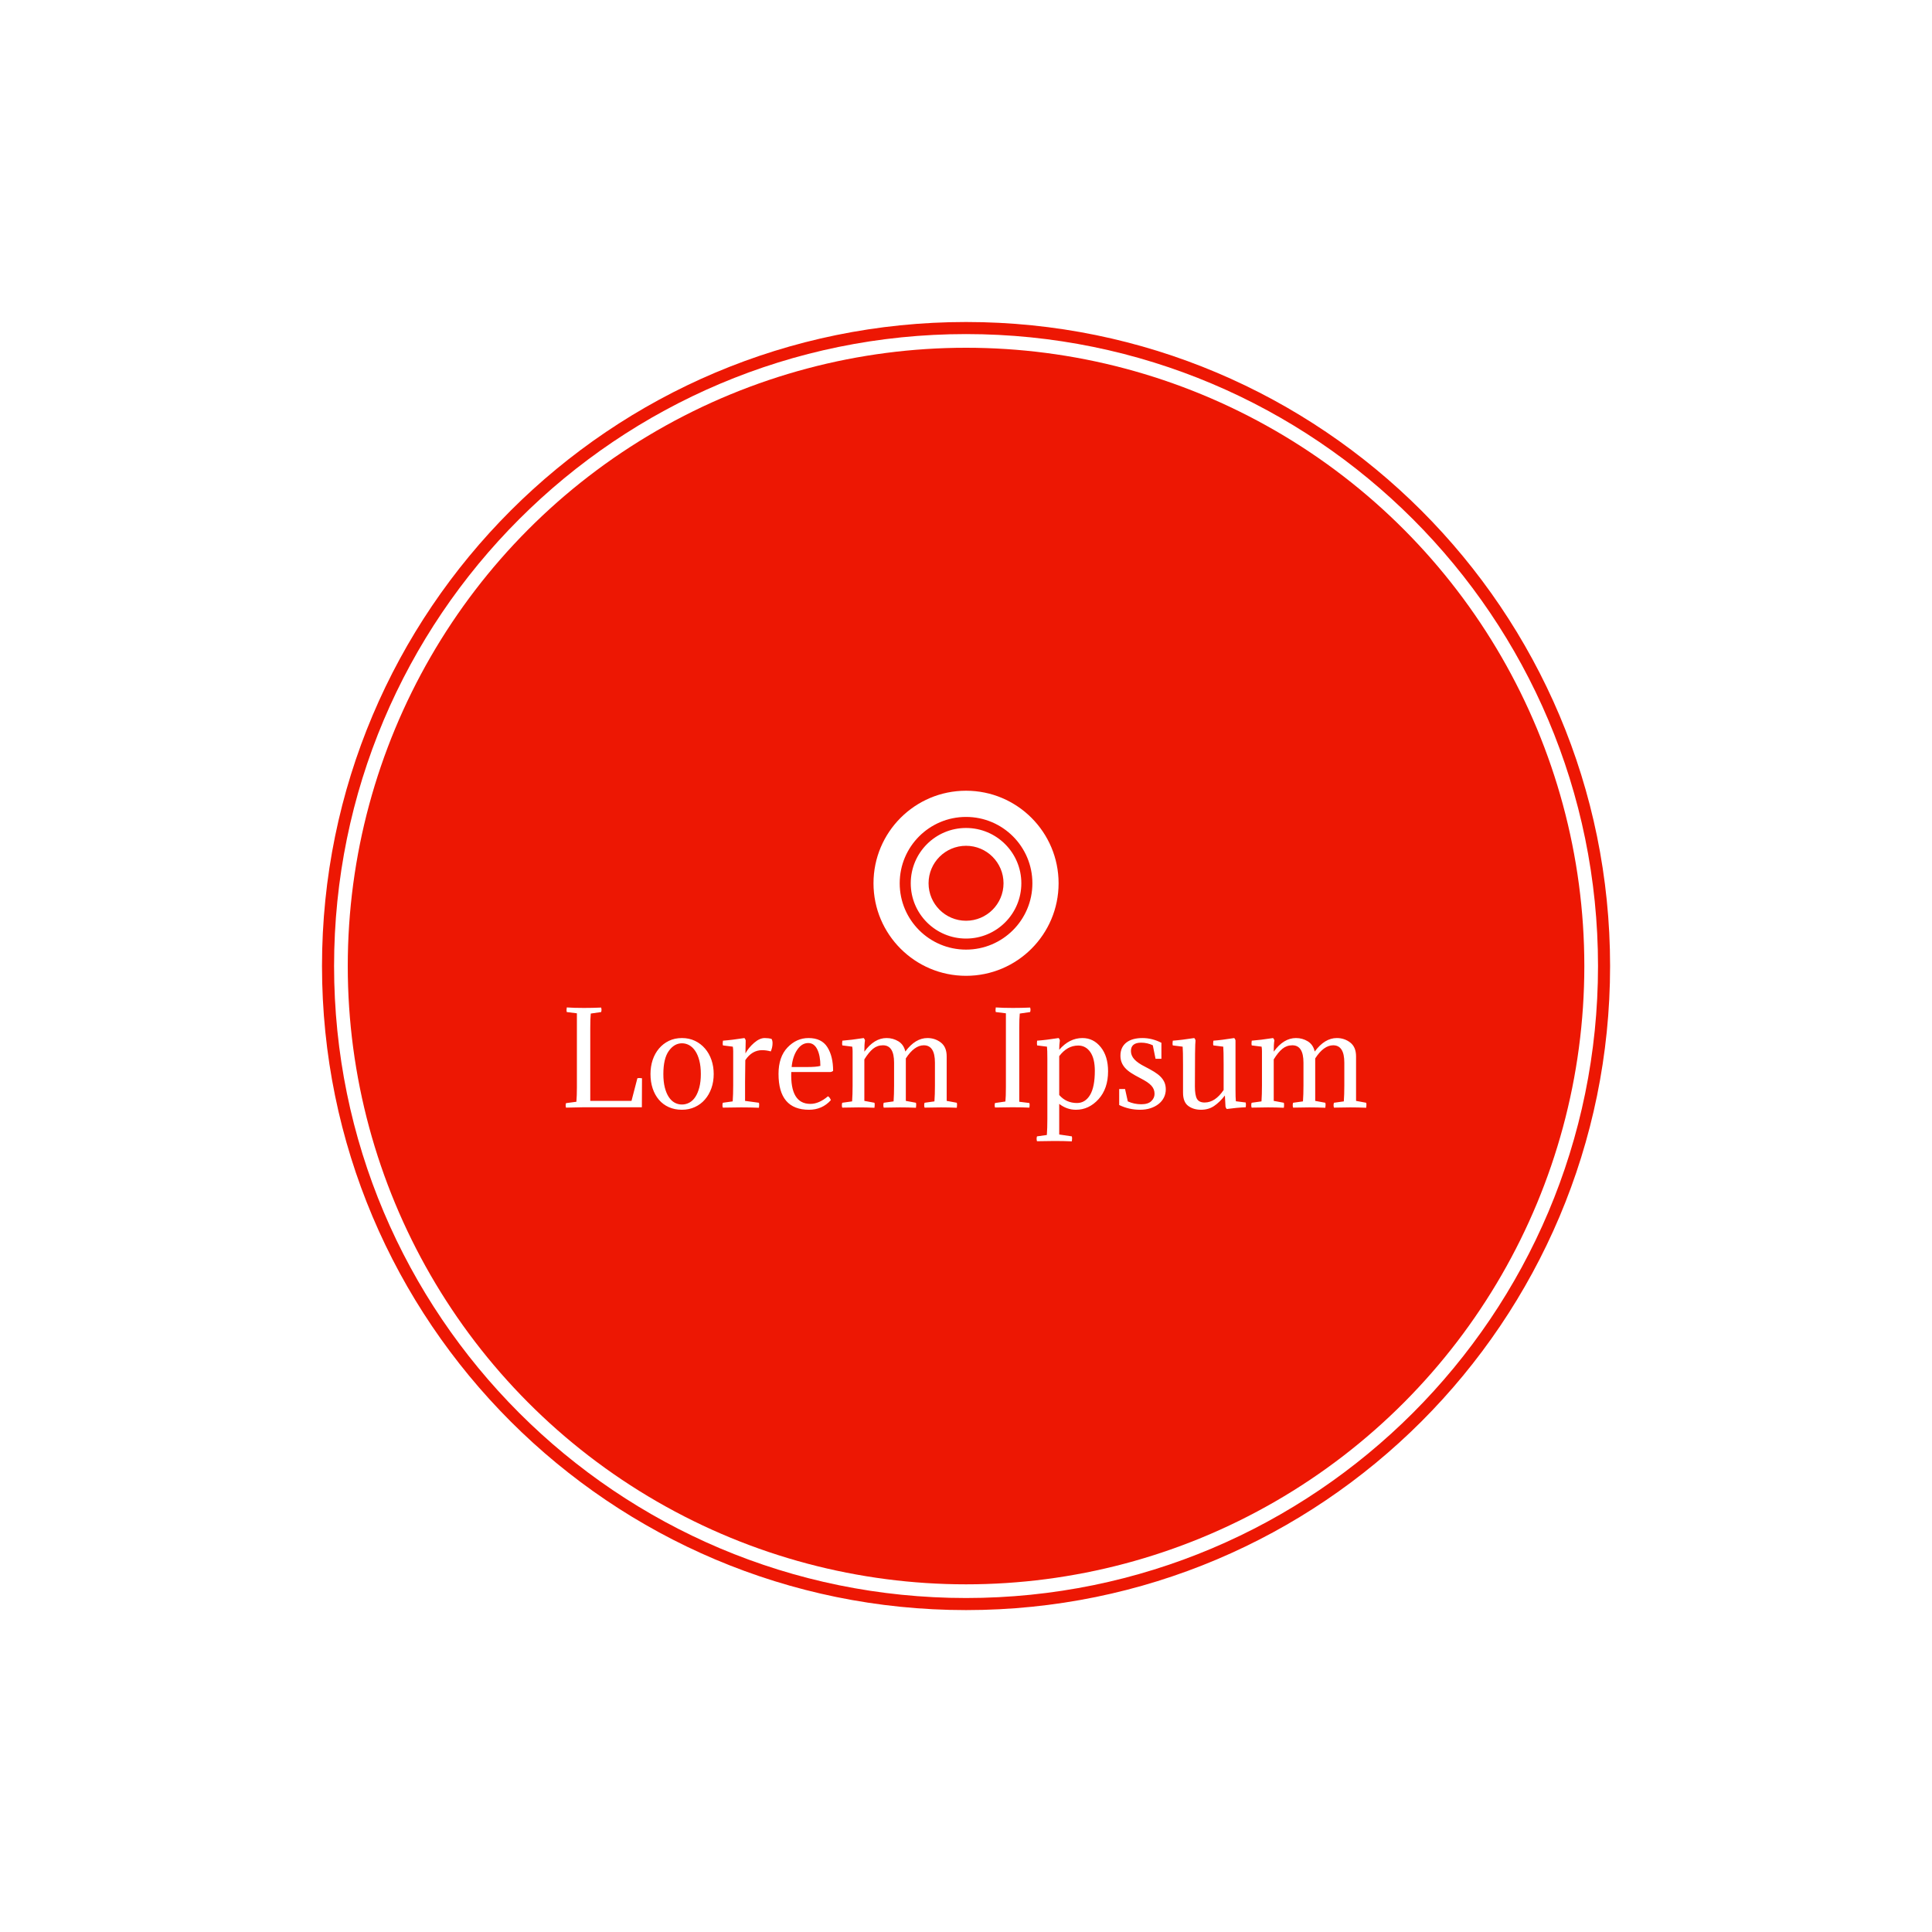 <svg xmlns="http://www.w3.org/2000/svg" version="1.1" xmlns:xlink="http://www.w3.org/1999/xlink" xmlns:svgjs="http://svgjs.dev/svgjs" width="1500" height="1500" viewBox="0 0 1500 1500"><rect width="1500" height="1500" fill="#ffffff"></rect><g transform="matrix(0.667,0,0,0.667,249.784,249.784)"><svg viewBox="0 0 343 343" data-background-color="#ffffff" preserveAspectRatio="xMidYMid meet" height="1500" width="1500" xmlns="http://www.w3.org/2000/svg" xmlns:xlink="http://www.w3.org/1999/xlink"><g id="tight-bounds" transform="matrix(1,0,0,1,0.074,0.074)"><svg viewBox="0 0 342.852 342.852" height="342.852" width="342.852"><g><svg></svg></g><g><svg viewBox="0 0 342.852 342.852" height="342.852" width="342.852"><g><path d="M0 171.426c0-94.676 76.75-171.426 171.426-171.426 94.676 0 171.426 76.75 171.426 171.426 0 94.676-76.75 171.426-171.426 171.426-94.676 0-171.426-76.75-171.426-171.426zM171.426 339.637c92.9 0 168.211-75.311 168.211-168.211 0-92.9-75.311-168.211-168.211-168.211-92.9 0-168.211 75.311-168.211 168.211 0 92.9 75.311 168.211 168.211 168.211z" data-fill-palette-color="tertiary" fill="#ed1703" stroke="transparent"></path><ellipse rx="164.569" ry="164.569" cx="171.426" cy="171.426" fill="#ed1703" stroke="transparent" stroke-width="0" fill-opacity="1" data-fill-palette-color="tertiary"></ellipse></g><g transform="matrix(1,0,0,1,64.847,124.761)"><svg viewBox="0 0 213.158 93.33" height="93.33" width="213.158"><g><svg viewBox="0 0 213.158 93.33" height="93.33" width="213.158"><g><svg viewBox="0 0 213.158 93.33" height="93.33" width="213.158"><g transform="matrix(1,0,0,1,0,57.682)"><svg viewBox="0 0 213.158 35.648" height="35.648" width="213.158"><g id="textblocktransform"><svg viewBox="0 0 213.158 35.648" height="35.648" width="213.158" id="textblock"><g><svg viewBox="0 0 213.158 35.648" height="35.648" width="213.158"><g transform="matrix(1,0,0,1,0,0)"><svg width="213.158" viewBox="2.15 -39.95 320.48 53.6" height="35.648" data-palette-color="#ffffff"><path d="M32.65 0L9.45 0 2.3 0.15Q2-0.75 2.3-1.65L2.3-1.65 6.45-2.2Q6.65-4.75 6.65-8.1L6.65-8.1 6.65-37.6 2.6-38.1Q2.4-38.85 2.6-39.95L2.6-39.95Q5.35-39.75 9.45-39.75L9.45-39.75Q13.1-39.75 16.35-39.9L16.35-39.9Q16.65-39 16.35-38.1L16.35-38.1 12.2-37.5Q12-35.6 12-31.65L12-31.65 12-2.55 28.5-2.55 30.85-11.6Q31.6-11.8 32.7-11.6L32.7-11.6 32.65 0ZM36.1-13.3L36.1-13.3Q36.1-16.3 36.97-18.93 37.85-21.55 39.5-23.5 41.15-25.45 43.47-26.58 45.8-27.7 48.7-27.7L48.7-27.7Q51.55-27.7 53.9-26.58 56.25-25.45 57.92-23.5 59.6-21.55 60.5-18.93 61.4-16.3 61.4-13.3L61.4-13.3Q61.4-10.2 60.47-7.6 59.55-5 57.87-3.08 56.2-1.15 53.85-0.08 51.5 1 48.7 1L48.7 1Q45.75 1 43.42-0.05 41.1-1.1 39.47-3 37.85-4.9 36.97-7.53 36.1-10.15 36.1-13.3ZM43.4-22.5L43.4-22.5Q41.25-19.45 41.25-13.3L41.25-13.3Q41.25-10.25 41.82-7.95 42.4-5.65 43.4-4.13 44.4-2.6 45.75-1.85 47.1-1.1 48.7-1.1L48.7-1.1Q50.25-1.1 51.65-1.85 53.05-2.6 54.05-4.13 55.05-5.65 55.65-7.95 56.25-10.25 56.25-13.3L56.25-13.3Q56.25-16.35 55.65-18.68 55.05-21 54.02-22.53 53-24.05 51.62-24.83 50.25-25.6 48.7-25.6L48.7-25.6Q45.6-25.6 43.4-22.5ZM74.2-26.7L74.2-26.7 74.1-21.55Q75.35-23.85 77.57-25.78 79.8-27.7 81.8-27.7L81.8-27.7Q83.35-27.7 84.55-27.35L84.55-27.35Q84.95-26.7 84.95-25.65L84.95-25.65Q84.95-24 84.25-22.35L84.25-22.35Q82.45-22.85 80.8-22.85L80.8-22.85Q76.7-22.85 74.05-18.85L74.05-18.85 73.95-10.1 73.95-2.55 79.5-1.8Q79.7-1 79.5 0.2L79.5 0.2Q76.35 0.05 72.3 0.05L72.3 0.05Q69.25 0.05 65.05 0.15L65.05 0.15Q64.75-0.8 65.05-1.8L65.05-1.8 69-2.35Q69.2-5.1 69.2-8.7L69.2-8.7 69.2-22.4Q69.2-23.4 69.05-24.25L69.05-24.25 65.1-24.75Q64.9-25.5 65.1-26.65L65.1-26.65Q68.55-26.9 73.7-27.7L73.7-27.7Q74.15-27.2 74.2-26.7ZM108.14-14.1L108.14-14.1 92.44-14.1Q91.99-1.35 100.09-1.35L100.09-1.35Q103.54-1.35 107.14-4.4L107.14-4.4Q107.89-3.95 108.29-2.85L108.29-2.85Q104.84 1 99.54 1L99.54 1Q87.34 1 87.34-13.35L87.34-13.35Q87.34-20.15 90.94-23.93 94.54-27.7 99.34-27.7L99.34-27.7Q104.59-27.7 106.89-24.05 109.19-20.4 109.19-14.55L109.19-14.55Q108.69-14.15 108.14-14.1ZM99.24-25.7L99.24-25.7Q96.64-25.7 94.82-23 92.99-20.3 92.59-16.1L92.59-16.1 98.79-16.1Q102.49-16.1 104.09-16.55L104.09-16.55Q104.09-20.65 102.84-23.18 101.59-25.7 99.24-25.7ZM149.94-8.7L149.94-17.85Q149.94-24.8 145.49-24.8L145.49-24.8Q141.69-24.8 138.29-19.55L138.29-19.55 138.29-2.55 142.34-1.8Q142.54-1 142.34 0.2L142.34 0.2Q139.19 0.05 135.94 0.05L135.94 0.05Q133.64 0.05 129.44 0.15L129.44 0.15Q129.14-0.8 129.44-1.8L129.44-1.8 133.39-2.35Q133.59-5.1 133.59-8.7L133.59-8.7 133.59-17.85Q133.59-24.8 129.14-24.8L129.14-24.8Q126.89-24.8 125.19-23.43 123.49-22.05 121.69-19.15L121.69-19.15 121.69-2.55 125.74-1.8Q125.94-1 125.74 0.2L125.74 0.2Q122.59 0.05 119.34 0.05L119.34 0.05Q117.04 0.05 112.84 0.15L112.84 0.15Q112.54-0.8 112.84-1.8L112.84-1.8 116.79-2.35Q116.99-5.1 116.99-8.7L116.99-8.7 116.99-22.4Q116.99-23.4 116.84-24.25L116.84-24.25 112.89-24.75Q112.69-25.5 112.89-26.65L112.89-26.65Q116.24-26.9 121.44-27.7L121.44-27.7Q121.89-27.2 121.94-26.7L121.94-26.7Q121.69-25.4 121.69-22.25L121.69-22.25Q125.64-27.7 130.59-27.7L130.59-27.7Q133.19-27.7 135.34-26.38 137.49-25.05 138.09-22.3L138.09-22.3Q142.09-27.7 146.94-27.7L146.94-27.7Q149.99-27.7 152.32-25.9 154.64-24.1 154.64-20.35L154.64-20.35 154.64-2.55 158.69-1.8Q158.89-1 158.69 0.2L158.69 0.2Q155.54 0.05 152.29 0.05L152.29 0.05Q149.99 0.05 145.79 0.15L145.79 0.15Q145.49-0.8 145.79-1.8L145.79-1.8 149.74-2.35Q149.94-5.1 149.94-8.7L149.94-8.7ZM183.69-31.65L183.69-31.65 183.69-2.2 187.74-1.7Q187.94-0.95 187.74 0.15L187.74 0.15Q184.59 0 180.89 0L180.89 0Q178.19 0 173.99 0.1L173.99 0.1Q173.69-0.8 173.99-1.7L173.99-1.7 178.14-2.3Q178.34-4.2 178.34-8.15L178.34-8.15 178.34-37.6 174.29-38.1Q174.09-38.85 174.29-39.95L174.29-39.95Q177.04-39.75 181.14-39.75L181.14-39.75Q184.79-39.75 188.04-39.9L188.04-39.9Q188.34-39 188.04-38.1L188.04-38.1 183.89-37.5Q183.69-35.6 183.69-31.65ZM206.78-1.7L206.78-1.7Q210.08-1.7 212.01-4.9 213.93-8.1 213.93-14.55L213.93-14.55Q213.93-19.5 212.11-22.1 210.28-24.7 207.28-24.7L207.28-24.7Q202.88-24.7 199.68-20.45L199.68-20.45 199.68-4.9Q202.48-1.7 206.78-1.7ZM194.93 4.75L194.93-19.55Q194.93-22.9 194.78-24.25L194.78-24.25 190.83-24.75Q190.68-25.55 190.83-26.65L190.83-26.65Q194.33-26.9 199.43-27.7L199.43-27.7Q199.88-27.25 199.93-26.7L199.93-26.7Q199.68-24.95 199.68-23L199.68-23Q203.73-27.7 208.98-27.7L208.98-27.7Q213.38-27.7 216.31-24.05 219.23-20.4 219.23-14.4L219.23-14.4Q219.23-7.45 215.41-3.23 211.58 1 206.38 1L206.38 1Q202.73 1 199.68-1.35L199.68-1.35 199.68 10.9 204.73 11.65Q204.93 12.45 204.73 13.65L204.73 13.65Q201.58 13.5 197.78 13.5L197.78 13.5Q194.98 13.5 190.78 13.6L190.78 13.6Q190.48 12.6 190.78 11.65L190.78 11.65 194.73 11.1Q194.93 8.35 194.93 4.75L194.93 4.75ZM232.53-1.2L232.53-1.2Q235.23-1.2 236.53-2.45 237.83-3.7 237.83-5.35L237.83-5.35Q237.83-6.3 237.53-7.1 237.23-7.9 236.56-8.65 235.88-9.4 234.78-10.13 233.68-10.85 232.03-11.7L232.03-11.7Q229.98-12.75 228.51-13.7 227.03-14.65 226.08-15.7 225.13-16.75 224.66-17.95 224.18-19.15 224.18-20.65L224.18-20.65Q224.18-22.45 224.83-23.78 225.48-25.1 226.66-25.98 227.83-26.85 229.43-27.28 231.03-27.7 232.98-27.7L232.98-27.7Q236.88-27.7 240.58-25.8L240.58-25.8 240.58-19.4 238.23-19.4 237.13-24.8Q234.93-25.85 232.48-25.85L232.48-25.85Q228.38-25.85 228.38-22.5L228.38-22.5Q228.38-20.7 229.73-19.2 231.08-17.7 234.08-16.2L234.08-16.2Q236.13-15.15 237.68-14.2 239.23-13.25 240.26-12.2 241.28-11.15 241.81-9.93 242.33-8.7 242.33-7.15L242.33-7.15Q242.33-5.4 241.58-3.9 240.83-2.4 239.48-1.33 238.13-0.25 236.23 0.38 234.33 1 232.03 1L232.03 1Q227.58 1 223.68-0.9L223.68-0.9 223.68-7.3 226.03-7.3 227.13-2.35Q229.68-1.2 232.53-1.2ZM270.23-26.7L270.23-26.7 270.23-7.1Q270.23-3.75 270.38-2.4L270.38-2.4 274.33-1.9Q274.48-1.1 274.33 0L274.33 0Q270.68 0.15 266.73 0.7L266.73 0.7Q266.38 0.35 266.23-0.25L266.23-0.25 265.98-4.7Q263.88-2 261.65-0.5 259.43 1 256.43 1L256.43 1Q253.38 1 251.3-0.55 249.23-2.1 249.23-5.85L249.23-5.85 249.23-16.95Q249.23-22.65 249.08-24.25L249.08-24.25 245.13-24.75Q244.93-25.5 245.13-26.65L245.13-26.65Q248.58-26.9 253.73-27.7L253.73-27.7Q254.18-27.2 254.23-26.7L254.23-26.7Q253.98-25.4 253.98-8.35L253.98-8.35Q253.98-4.85 254.8-3.38 255.63-1.9 257.88-1.9L257.88-1.9Q262.08-1.9 265.48-6.9L265.48-6.9 265.48-17Q265.48-22.65 265.33-24.25L265.33-24.25 261.38-24.75Q261.18-25.5 261.38-26.65L261.38-26.65Q264.38-26.85 269.73-27.7L269.73-27.7Q270.18-27.2 270.23-26.7ZM313.78-8.7L313.78-17.85Q313.78-24.8 309.32-24.8L309.32-24.8Q305.53-24.8 302.13-19.55L302.13-19.55 302.13-2.55 306.18-1.8Q306.38-1 306.18 0.2L306.18 0.2Q303.03 0.05 299.78 0.05L299.78 0.05Q297.48 0.05 293.28 0.15L293.28 0.15Q292.98-0.8 293.28-1.8L293.28-1.8 297.23-2.35Q297.43-5.1 297.43-8.7L297.43-8.7 297.43-17.85Q297.43-24.8 292.98-24.8L292.98-24.8Q290.73-24.8 289.03-23.43 287.32-22.05 285.53-19.15L285.53-19.15 285.53-2.55 289.57-1.8Q289.78-1 289.57 0.2L289.57 0.2Q286.43 0.05 283.18 0.05L283.18 0.05Q280.88 0.05 276.68 0.15L276.68 0.15Q276.38-0.8 276.68-1.8L276.68-1.8 280.63-2.35Q280.82-5.1 280.82-8.7L280.82-8.7 280.82-22.4Q280.82-23.4 280.68-24.25L280.68-24.25 276.73-24.75Q276.53-25.5 276.73-26.65L276.73-26.65Q280.07-26.9 285.28-27.7L285.28-27.7Q285.73-27.2 285.78-26.7L285.78-26.7Q285.53-25.4 285.53-22.25L285.53-22.25Q289.48-27.7 294.43-27.7L294.43-27.7Q297.03-27.7 299.18-26.38 301.32-25.05 301.93-22.3L301.93-22.3Q305.93-27.7 310.78-27.7L310.78-27.7Q313.83-27.7 316.15-25.9 318.48-24.1 318.48-20.35L318.48-20.35 318.48-2.55 322.53-1.8Q322.73-1 322.53 0.2L322.53 0.2Q319.38 0.05 316.13 0.05L316.13 0.05Q313.83 0.05 309.63 0.15L309.63 0.15Q309.32-0.8 309.63-1.8L309.63-1.8 313.58-2.35Q313.78-5.1 313.78-8.7L313.78-8.7Z" opacity="1" transform="matrix(1,0,0,1,0,0)" fill="#ffffff" class="wordmark-text-0" data-fill-palette-color="quaternary" id="text-0"></path></svg></g></svg></g></svg></g></svg></g><g transform="matrix(1,0,0,1,81.946,0)"><svg viewBox="0 0 49.266 49.266" height="49.266" width="49.266"><g><svg version="1.1" xmlns:dc="http://purl.org/dc/elements/1.1/" xmlns:inkscape="http://www.inkscape.org/namespaces/inkscape" xmlns:rdf="http://www.w3.org/1999/02/22-rdf-syntax-ns#" xmlns:cc="http://creativecommons.org/ns#" xmlns:svg="http://www.w3.org/2000/svg" xmlns:sodipodi="http://sodipodi.sourceforge.net/DTD/sodipodi-0.dtd" xmlns="http://www.w3.org/2000/svg" xmlns:xlink="http://www.w3.org/1999/xlink" x="0" y="0" viewBox="0 0 100 100" enable-background="new 0 0 100 100" xml:space="preserve" height="49.266" width="49.266" class="icon-icon-0" data-fill-palette-color="quaternary" id="icon-0"><path d="M50 0C22.386 0 0 22.386 0 50s22.386 50 50 50 50-22.386 50-50S77.614 0 50 0zM50 14.156c19.799 0 35.844 16.044 35.844 35.844 0 19.799-16.045 35.844-35.844 35.844-19.799 0-35.844-16.045-35.844-35.844C14.156 30.201 30.201 14.156 50 14.156zM50 20.125c-16.505 0-29.875 13.37-29.875 29.875S33.495 79.875 50 79.875 79.875 66.505 79.875 50 66.505 20.125 50 20.125zM50 29.75c11.178 0 20.25 9.072 20.25 20.25S61.178 70.25 50 70.25 29.75 61.178 29.75 50 38.822 29.75 50 29.75z" fill="#ffffff" data-fill-palette-color="quaternary"></path></svg></g></svg></g><g></g></svg></g></svg></g></svg></g></svg></g><defs></defs></svg><rect width="342.852" height="342.852" fill="none" stroke="none" visibility="hidden"></rect></g></svg></g></svg>